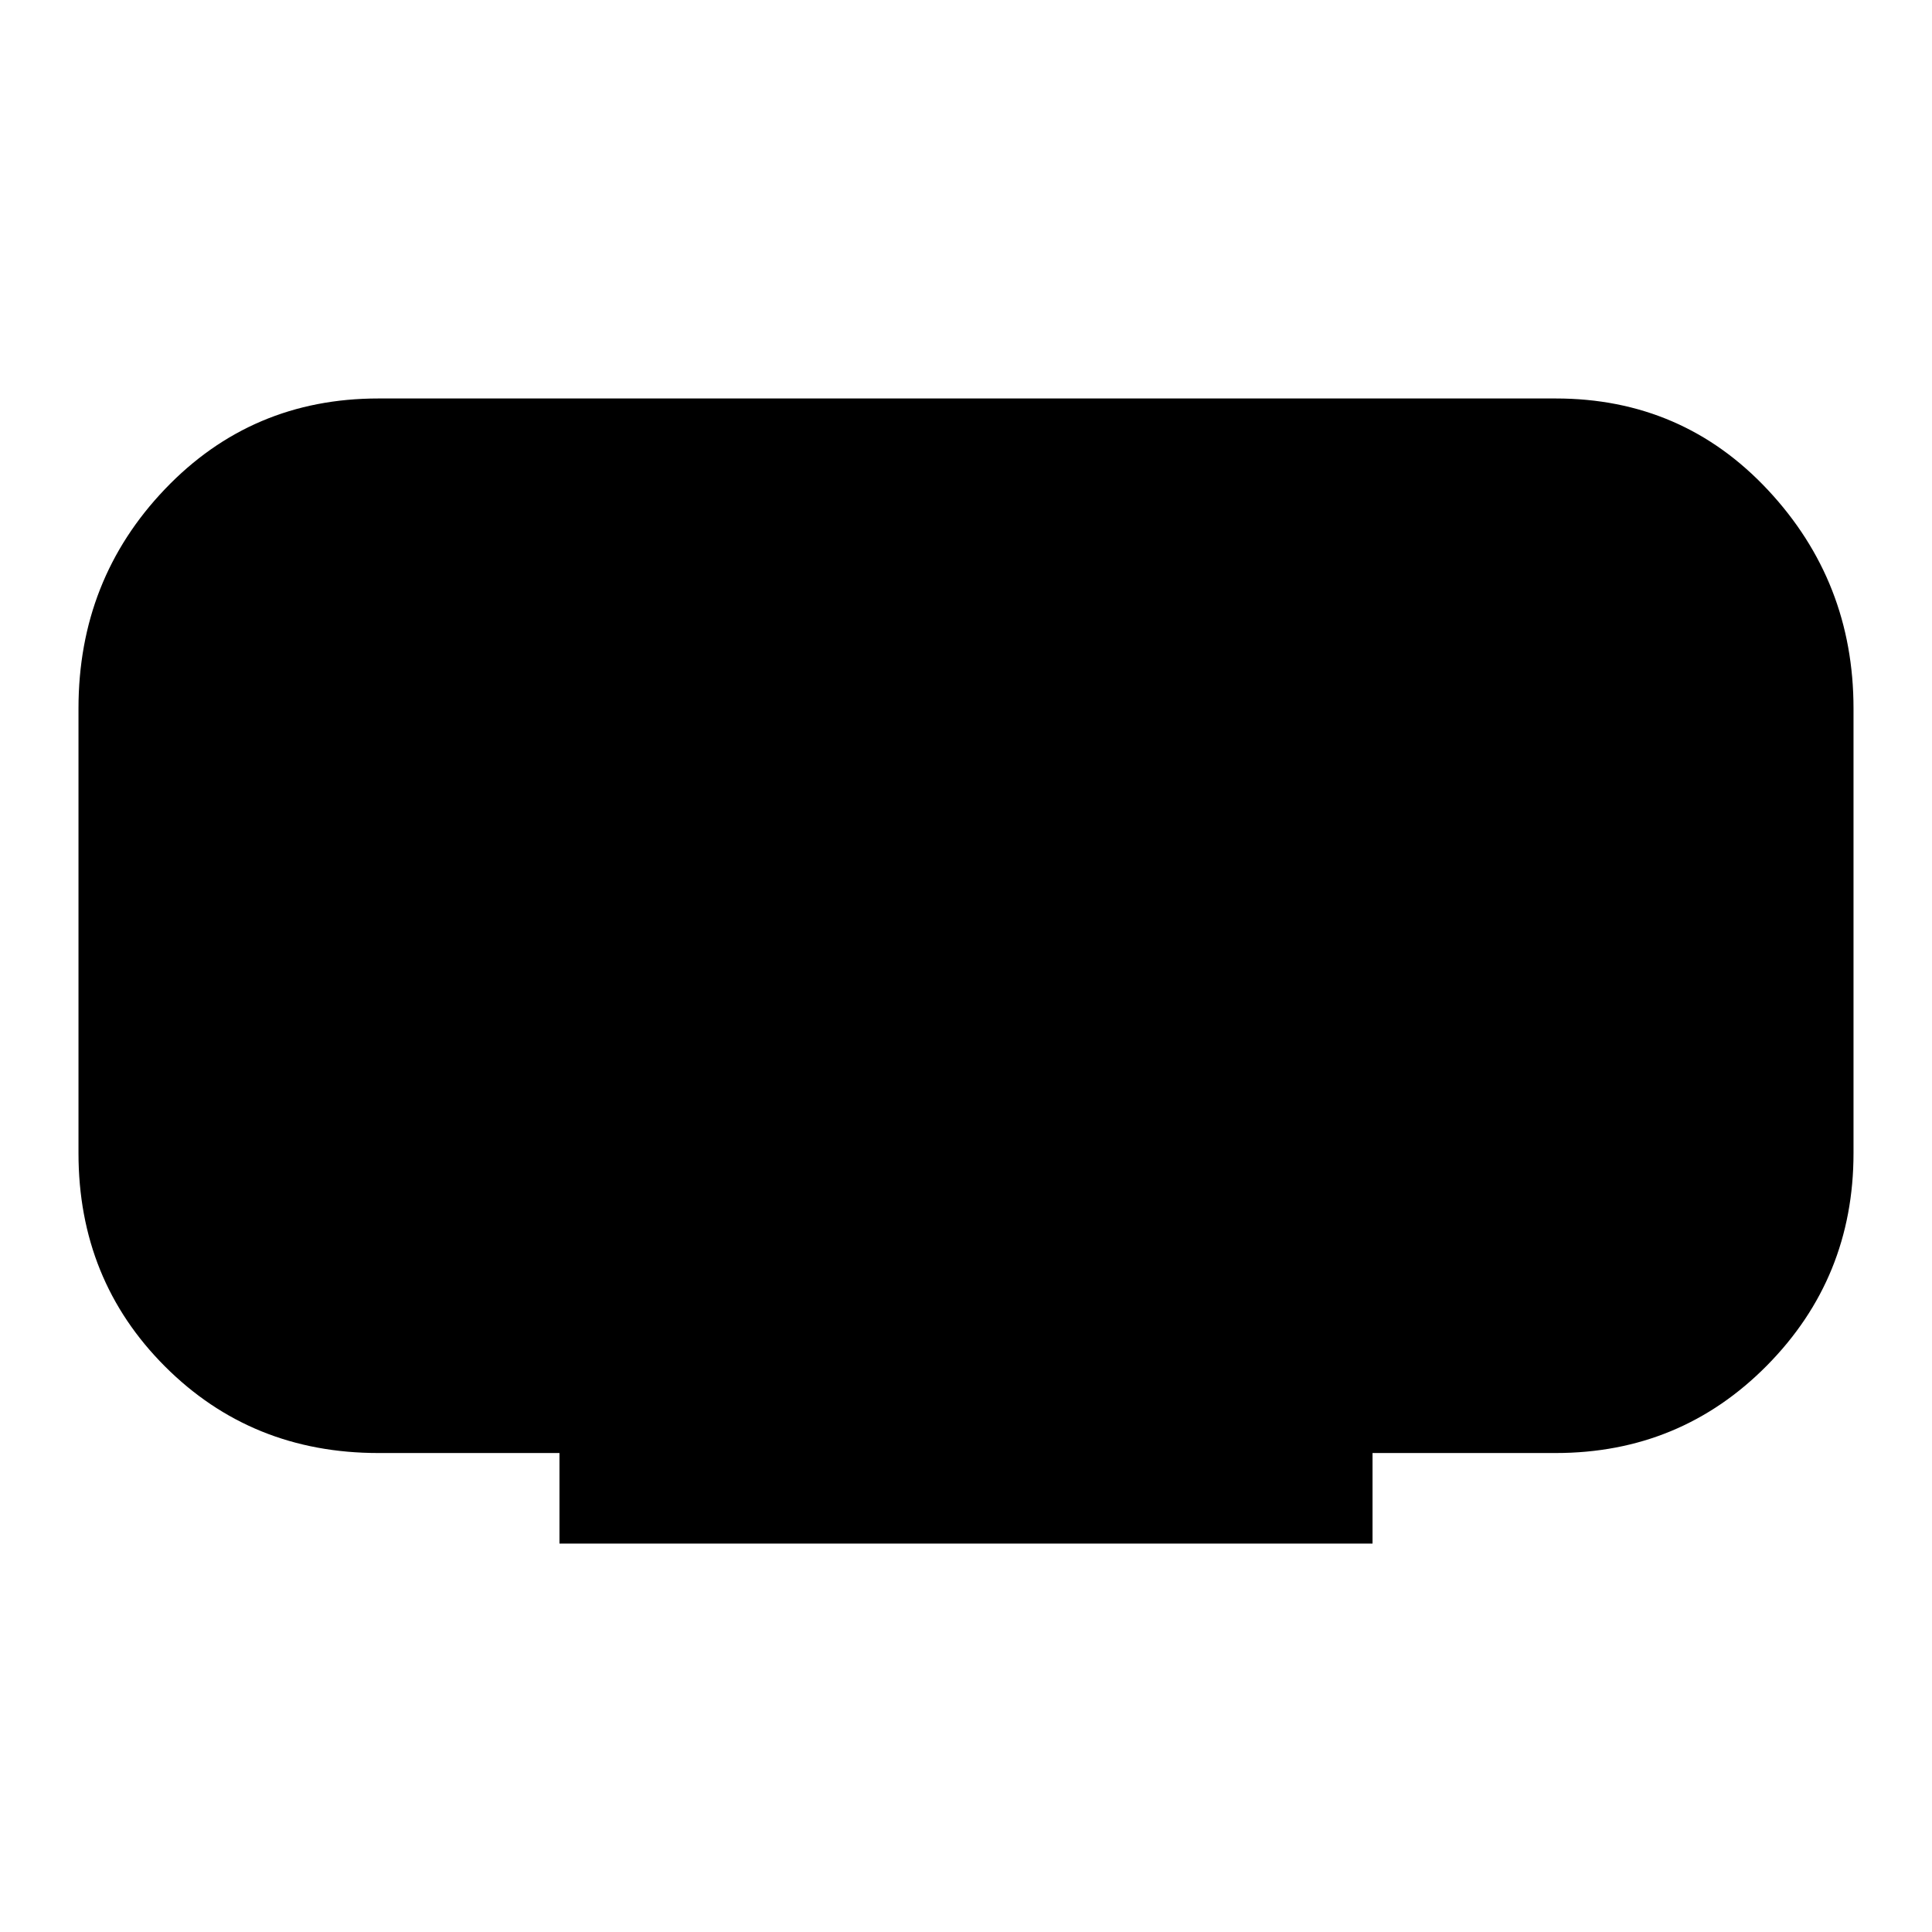 <svg xmlns="http://www.w3.org/2000/svg" height="48" width="48"><path d="M13.9 38.35V36.1H9.4Q6.25 36.1 4.1 33.95Q1.95 31.8 1.95 28.65V17.6Q1.95 14.4 4.1 12.15Q6.25 9.9 9.4 9.9H38.65Q41.8 9.9 43.925 12.175Q46.05 14.45 46.05 17.6V28.65Q46.05 31.75 43.9 33.925Q41.75 36.1 38.65 36.1H34.1V38.35Z"/></svg>